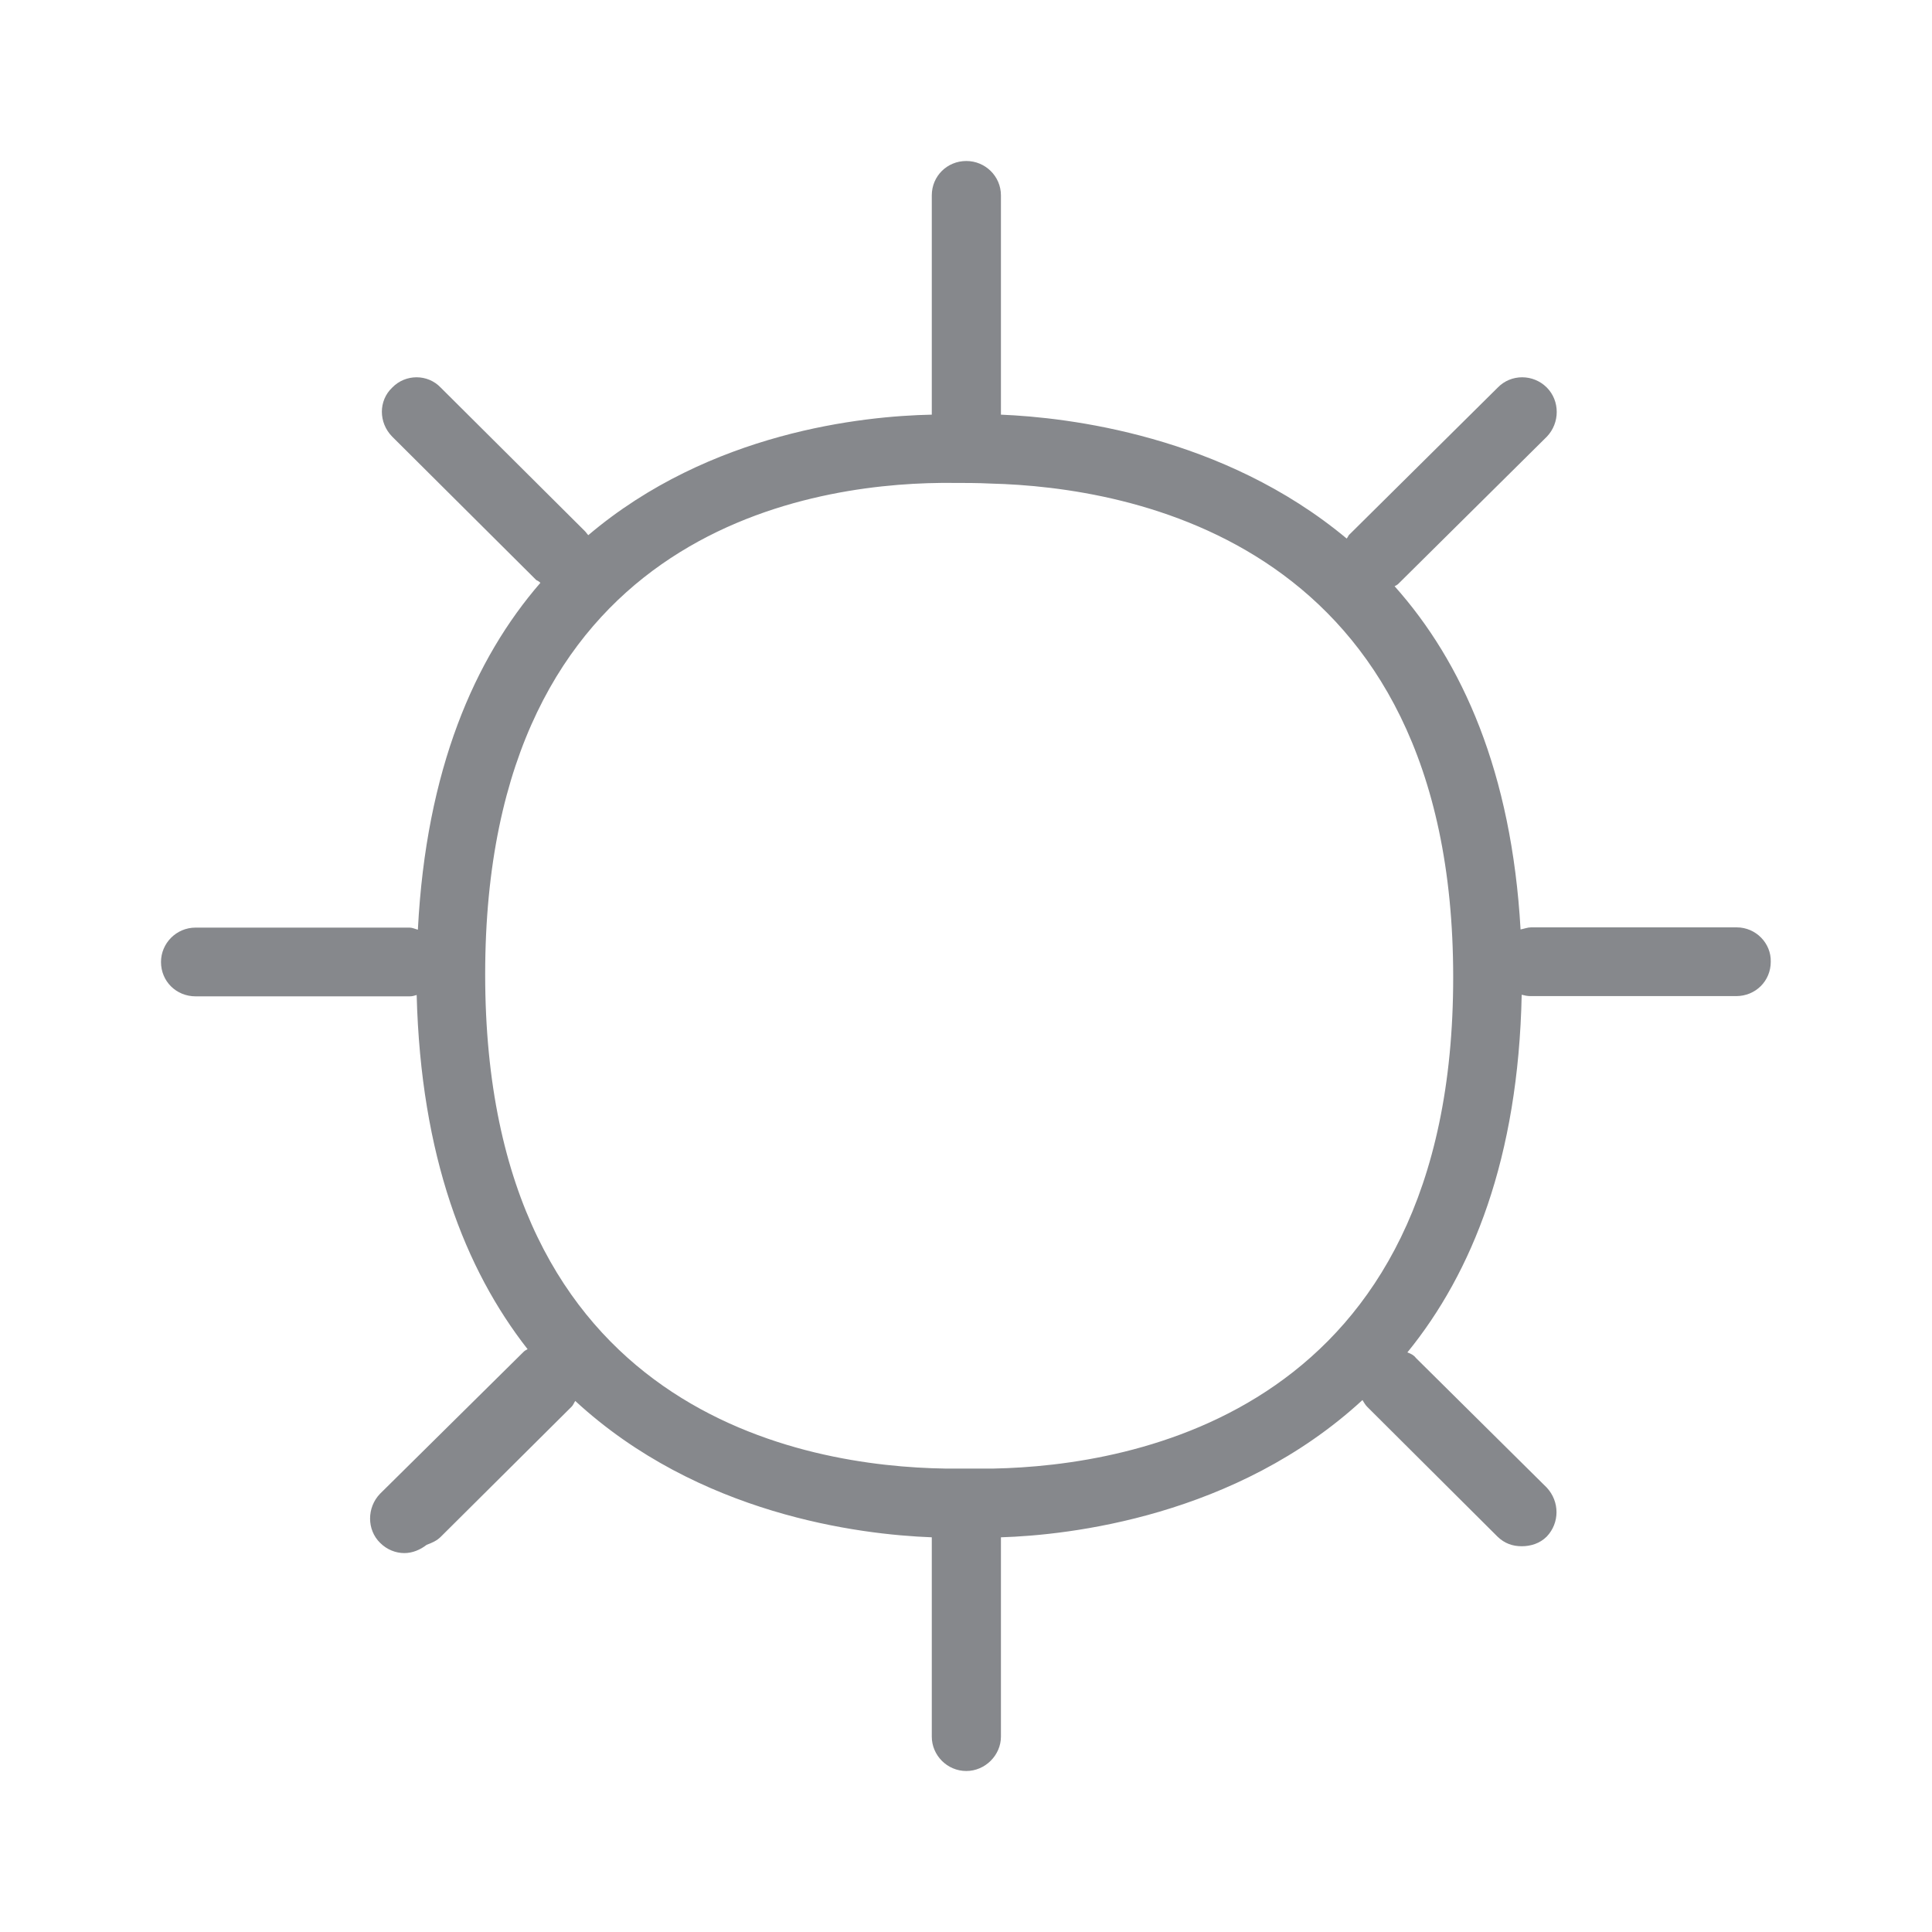 <svg width="24" height="24" viewBox="0 0 24 24" fill="none" xmlns="http://www.w3.org/2000/svg">
<path fill-rule="evenodd" clip-rule="evenodd" d="M12.343 18.243H11.74C10.018 18.217 6.027 17.577 6.027 12.104C6.027 6.642 9.983 6.016 11.688 5.999H11.808C11.979 5.999 12.152 5.999 12.306 6.007C14.036 6.05 18.052 6.727 18.052 12.138C18.055 17.549 14.062 18.209 12.343 18.243ZM21.573 11.52H19.02C18.977 11.52 18.935 11.537 18.889 11.546C18.778 9.594 18.166 8.225 17.324 7.282C17.341 7.274 17.358 7.265 17.366 7.257L19.216 5.424C19.379 5.253 19.379 4.98 19.216 4.815C19.046 4.644 18.77 4.644 18.605 4.815L16.755 6.648C16.746 6.665 16.737 6.682 16.729 6.69C15.189 5.407 13.262 5.185 12.434 5.151V2.427C12.434 2.188 12.238 2 12.004 2C11.765 2 11.575 2.188 11.575 2.427V5.151C10.723 5.168 8.822 5.364 7.308 6.648C7.291 6.631 7.282 6.614 7.265 6.597L5.475 4.815C5.313 4.644 5.037 4.644 4.872 4.815C4.701 4.977 4.701 5.25 4.872 5.424L6.662 7.206C6.679 7.214 6.696 7.223 6.713 7.24C5.896 8.182 5.293 9.559 5.191 11.549C5.156 11.54 5.122 11.523 5.088 11.523H2.43C2.188 11.523 2 11.72 2 11.95C2 12.192 2.191 12.377 2.43 12.377H5.088C5.122 12.377 5.148 12.369 5.176 12.36C5.228 14.364 5.777 15.767 6.554 16.76C6.537 16.769 6.52 16.777 6.503 16.794L4.721 18.556C4.556 18.727 4.556 19.003 4.721 19.165C4.806 19.251 4.917 19.293 5.023 19.293C5.125 19.293 5.222 19.251 5.299 19.191C5.367 19.165 5.427 19.14 5.478 19.088L7.103 17.472C7.12 17.455 7.129 17.429 7.146 17.403C8.677 18.815 10.672 19.063 11.575 19.097V21.573C11.575 21.804 11.765 22 12.004 22C12.238 22 12.434 21.804 12.434 21.573V19.097C13.279 19.071 15.351 18.841 16.925 17.392C16.942 17.418 16.959 17.452 16.985 17.477L18.602 19.088C18.69 19.174 18.792 19.208 18.903 19.208C19.014 19.208 19.128 19.174 19.214 19.088C19.376 18.918 19.376 18.653 19.214 18.479L17.588 16.868C17.563 16.834 17.529 16.817 17.483 16.8C18.291 15.807 18.861 14.386 18.903 12.357C18.938 12.366 18.972 12.374 19.014 12.374H21.567C21.809 12.374 21.997 12.186 21.997 11.947C22.003 11.72 21.815 11.52 21.573 11.52Z" fill="#86888C"/>
</svg>
